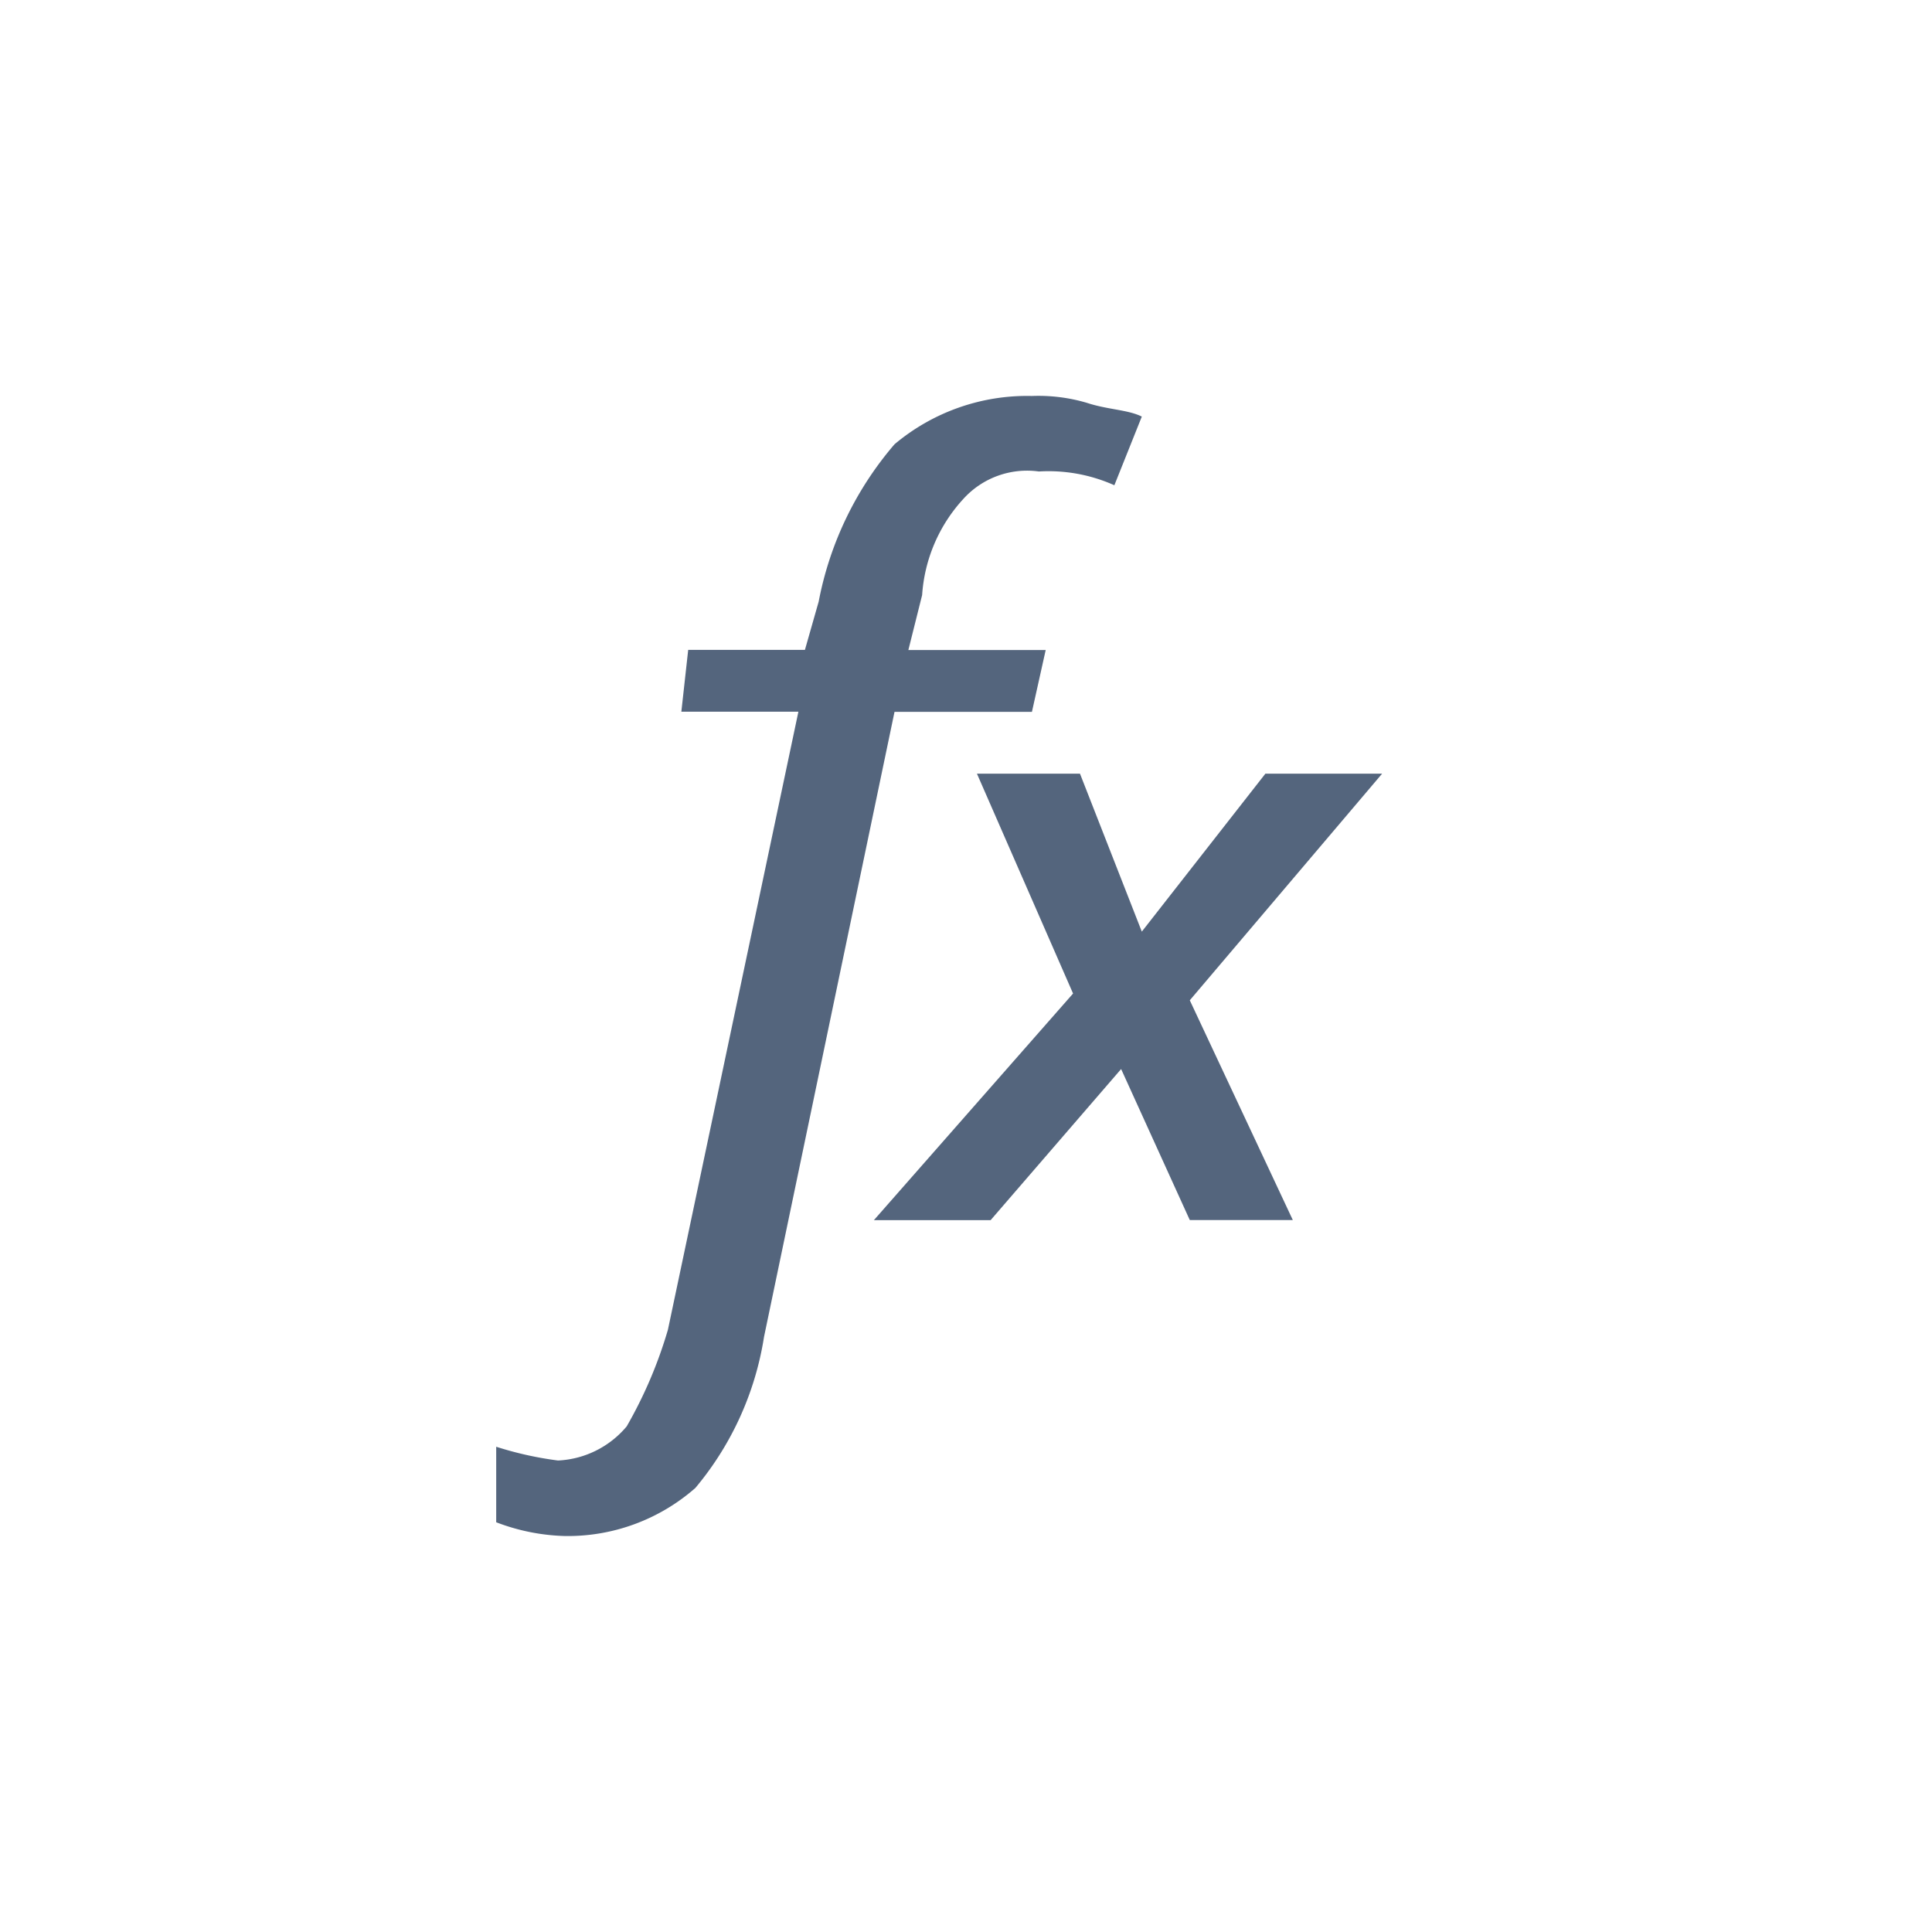 <svg xmlns="http://www.w3.org/2000/svg" width="24" height="24" viewBox="0 0 24 24"><defs><style>.a{fill:none;}.b{fill:#54657d;}</style></defs><rect class="a" width="24" height="24"/><g transform="translate(6.164 4.917)"><path class="b" d="M7.453,19.362a2.56,2.56,0,0,1-.853-.171v-.938a4.326,4.326,0,0,0,.768.171A1.186,1.186,0,0,0,8.221,18,5.5,5.5,0,0,0,8.733,16.8l1.621-7.678H8.9l.085-.768h1.45l.171-.6A4.206,4.206,0,0,1,11.548,5.8a2.559,2.559,0,0,1,1.706-.6,2.124,2.124,0,0,1,.683.085c.256.085.512.085.683.171l-.341.853a2,2,0,0,0-.938-.171,1.066,1.066,0,0,0-.938.341,1.954,1.954,0,0,0-.512,1.194l-.171.683h1.706l-.171.768H11.548L9.927,16.888a3.848,3.848,0,0,1-.853,1.877A2.4,2.4,0,0,1,7.453,19.362Z" transform="translate(-6.6 -5.198)"/><path class="b" d="M15.171,14.369,13.55,16.246H12.1l2.474-2.815L13.38,10.7h1.28l.768,1.962L16.963,10.7h1.45l-2.389,2.815,1.28,2.73h-1.28Z" transform="translate(-7.408 -6.006)"/></g></svg>